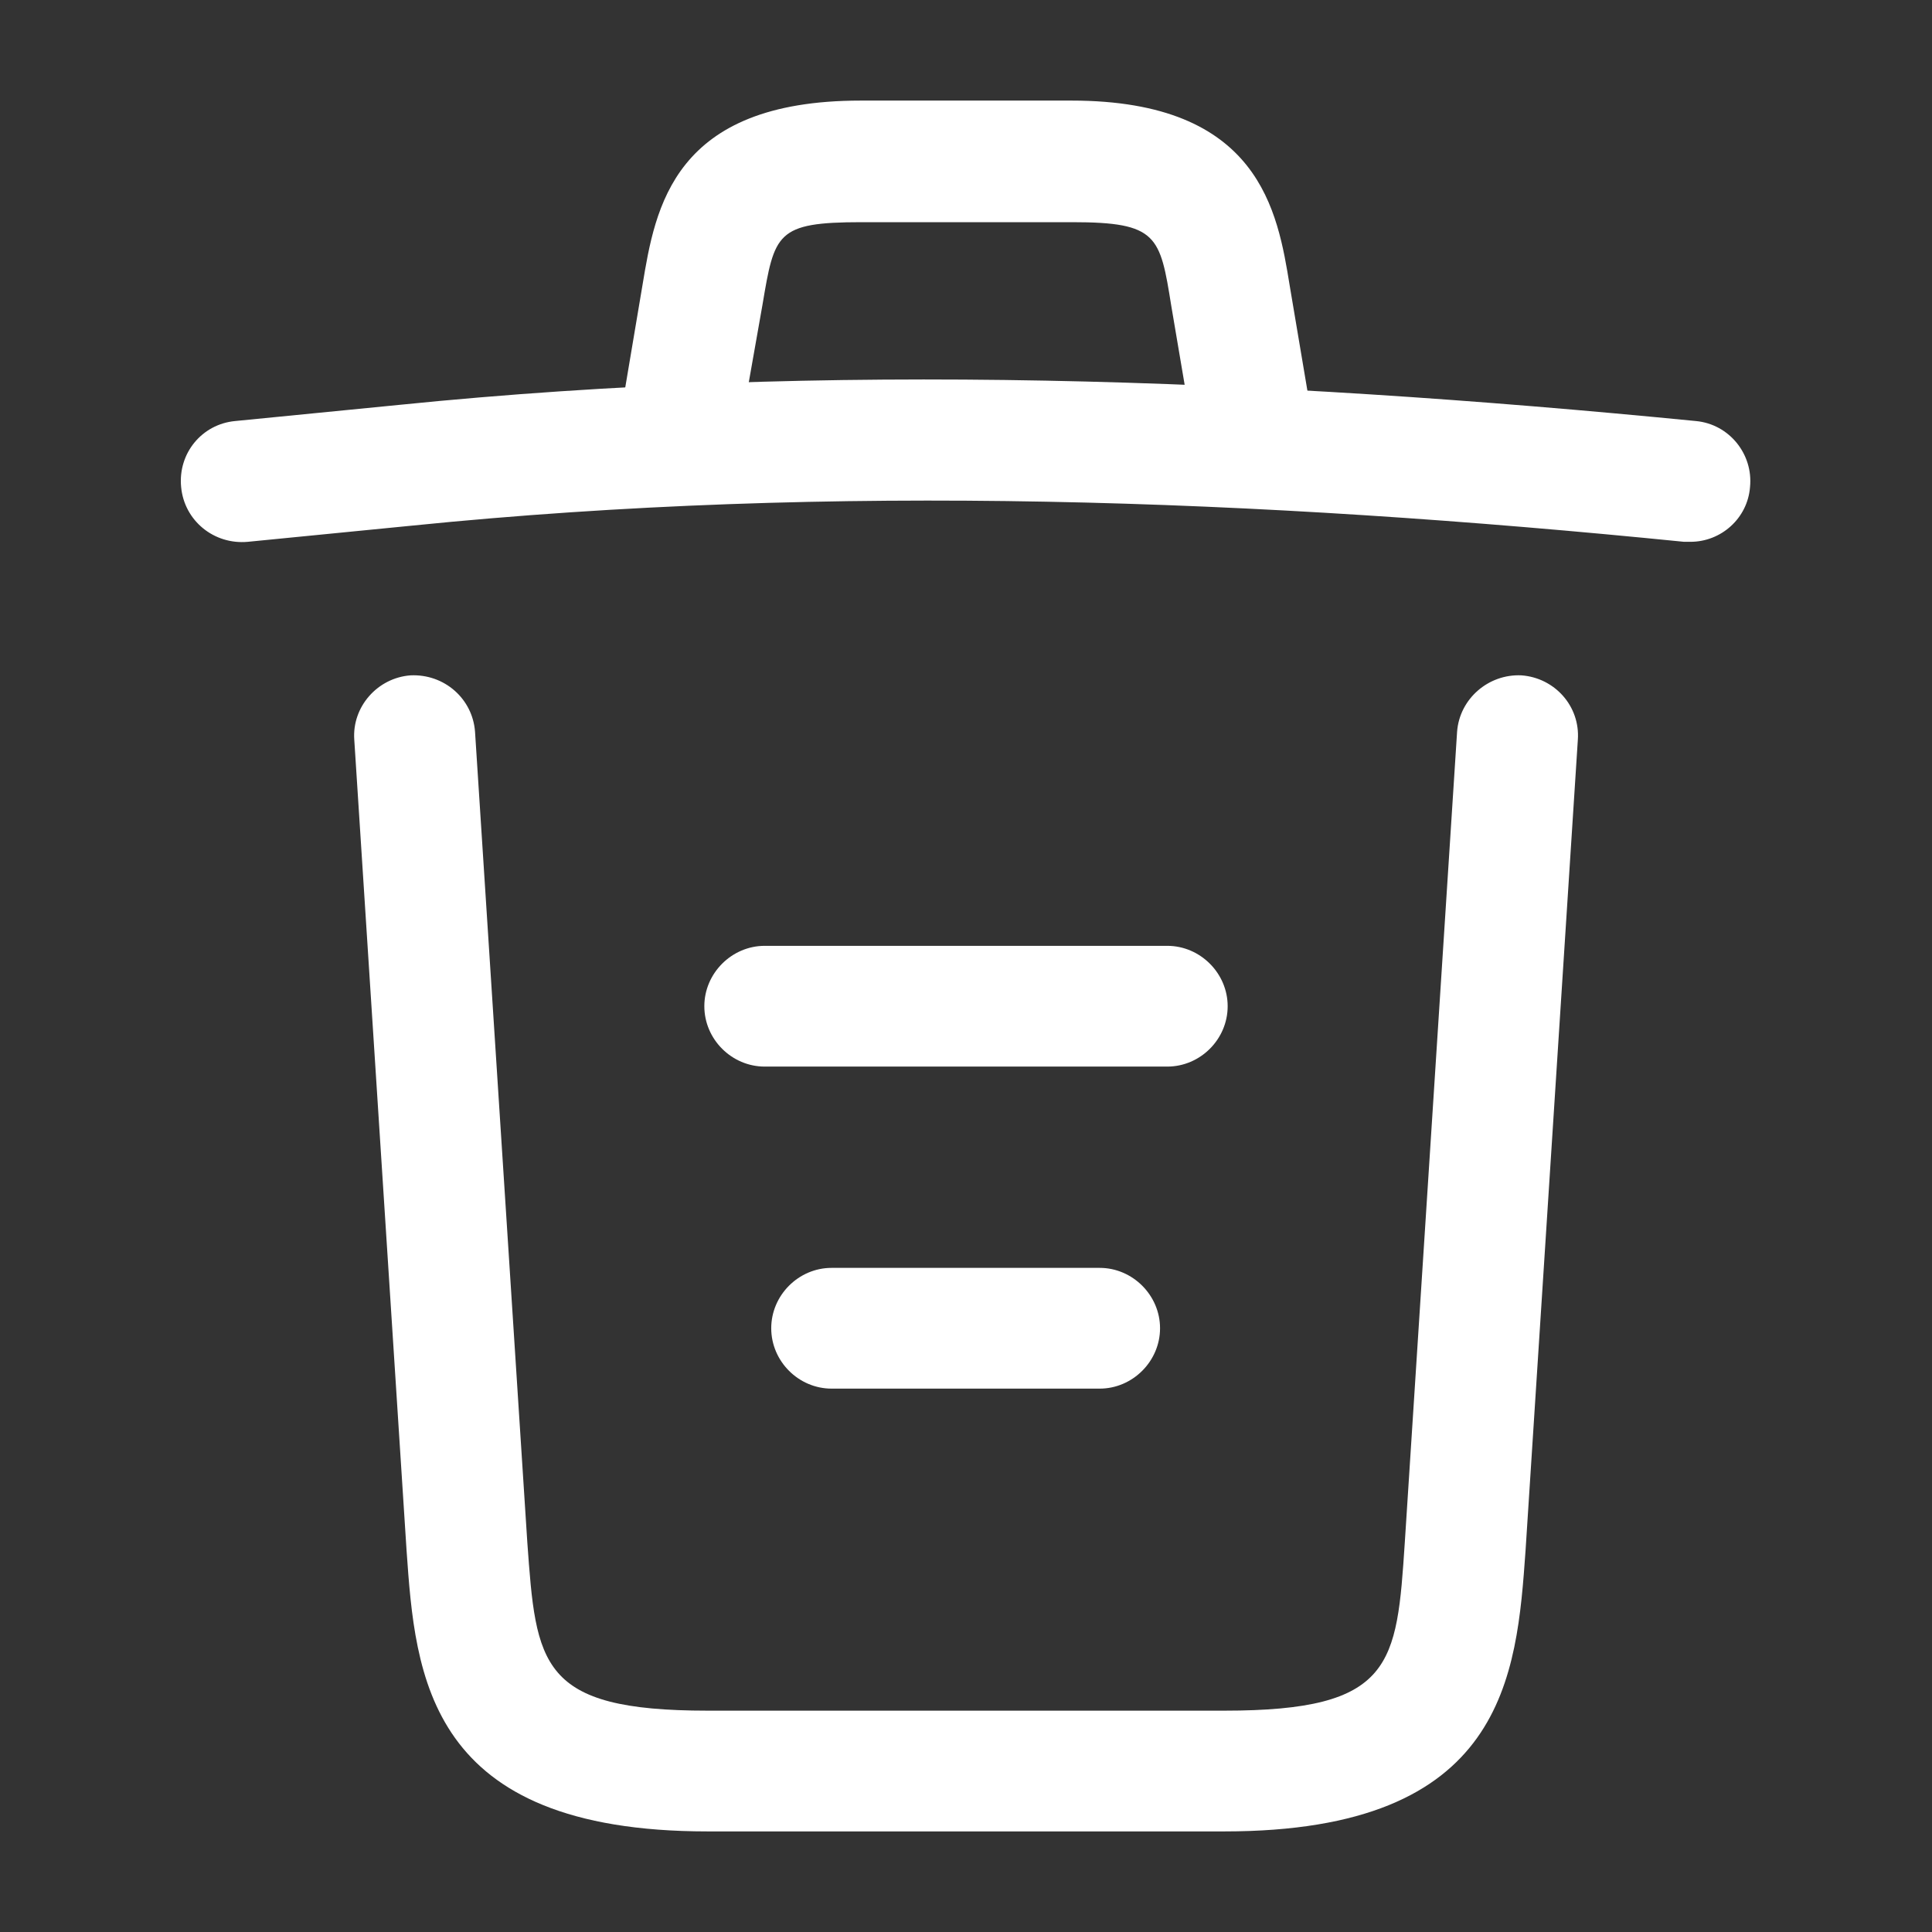 <svg width="16" height="16" viewBox="0 0 16 16" fill="none" xmlns="http://www.w3.org/2000/svg">
<rect x="0" y="0" width="16" height="16" fill="#333333" stroke="none"/>
<path d="M14 4.487C13.986 4.487 13.966 4.487 13.946 4.487C10.42 4.133 6.9 4 3.413 4.353L2.053 4.487C1.773 4.513 1.526 4.313 1.5 4.033C1.473 3.753 1.673 3.513 1.946 3.487L3.306 3.353C6.853 2.993 10.446 3.133 14.046 3.487C14.32 3.513 14.52 3.76 14.493 4.033C14.473 4.293 14.253 4.487 14 4.487Z" fill="white"/>
<path d="M5.667 3.813C5.641 3.813 5.614 3.813 5.581 3.807C5.314 3.76 5.127 3.5 5.174 3.233L5.321 2.36C5.427 1.72 5.574 0.833 7.127 0.833H8.874C10.434 0.833 10.581 1.753 10.681 2.367L10.827 3.233C10.874 3.507 10.687 3.767 10.421 3.807C10.147 3.853 9.887 3.667 9.847 3.4L9.7 2.533C9.607 1.953 9.587 1.84 8.88 1.84H7.134C6.427 1.84 6.414 1.933 6.314 2.527L6.161 3.393C6.121 3.64 5.907 3.813 5.667 3.813Z" fill="white"/>
<path d="M10.14 15.167H5.86C3.534 15.167 3.44 13.88 3.367 12.84L2.934 6.127C2.914 5.853 3.127 5.613 3.4 5.593C3.68 5.58 3.914 5.787 3.934 6.06L4.367 12.773C4.44 13.787 4.467 14.167 5.86 14.167H10.14C11.54 14.167 11.567 13.787 11.634 12.773L12.067 6.06C12.087 5.787 12.327 5.58 12.6 5.593C12.874 5.613 13.087 5.847 13.067 6.127L12.634 12.84C12.56 13.88 12.467 15.167 10.14 15.167Z" fill="white"/>
<path d="M9.107 11.5H6.887C6.613 11.5 6.387 11.273 6.387 11C6.387 10.727 6.613 10.5 6.887 10.5H9.107C9.38 10.5 9.607 10.727 9.607 11C9.607 11.273 9.38 11.5 9.107 11.5Z" fill="white"/>
<path d="M9.667 8.833H6.333C6.06 8.833 5.833 8.607 5.833 8.333C5.833 8.06 6.06 7.833 6.333 7.833H9.667C9.94 7.833 10.167 8.06 10.167 8.333C10.167 8.607 9.94 8.833 9.667 8.833Z" fill="white"/>
</svg>
